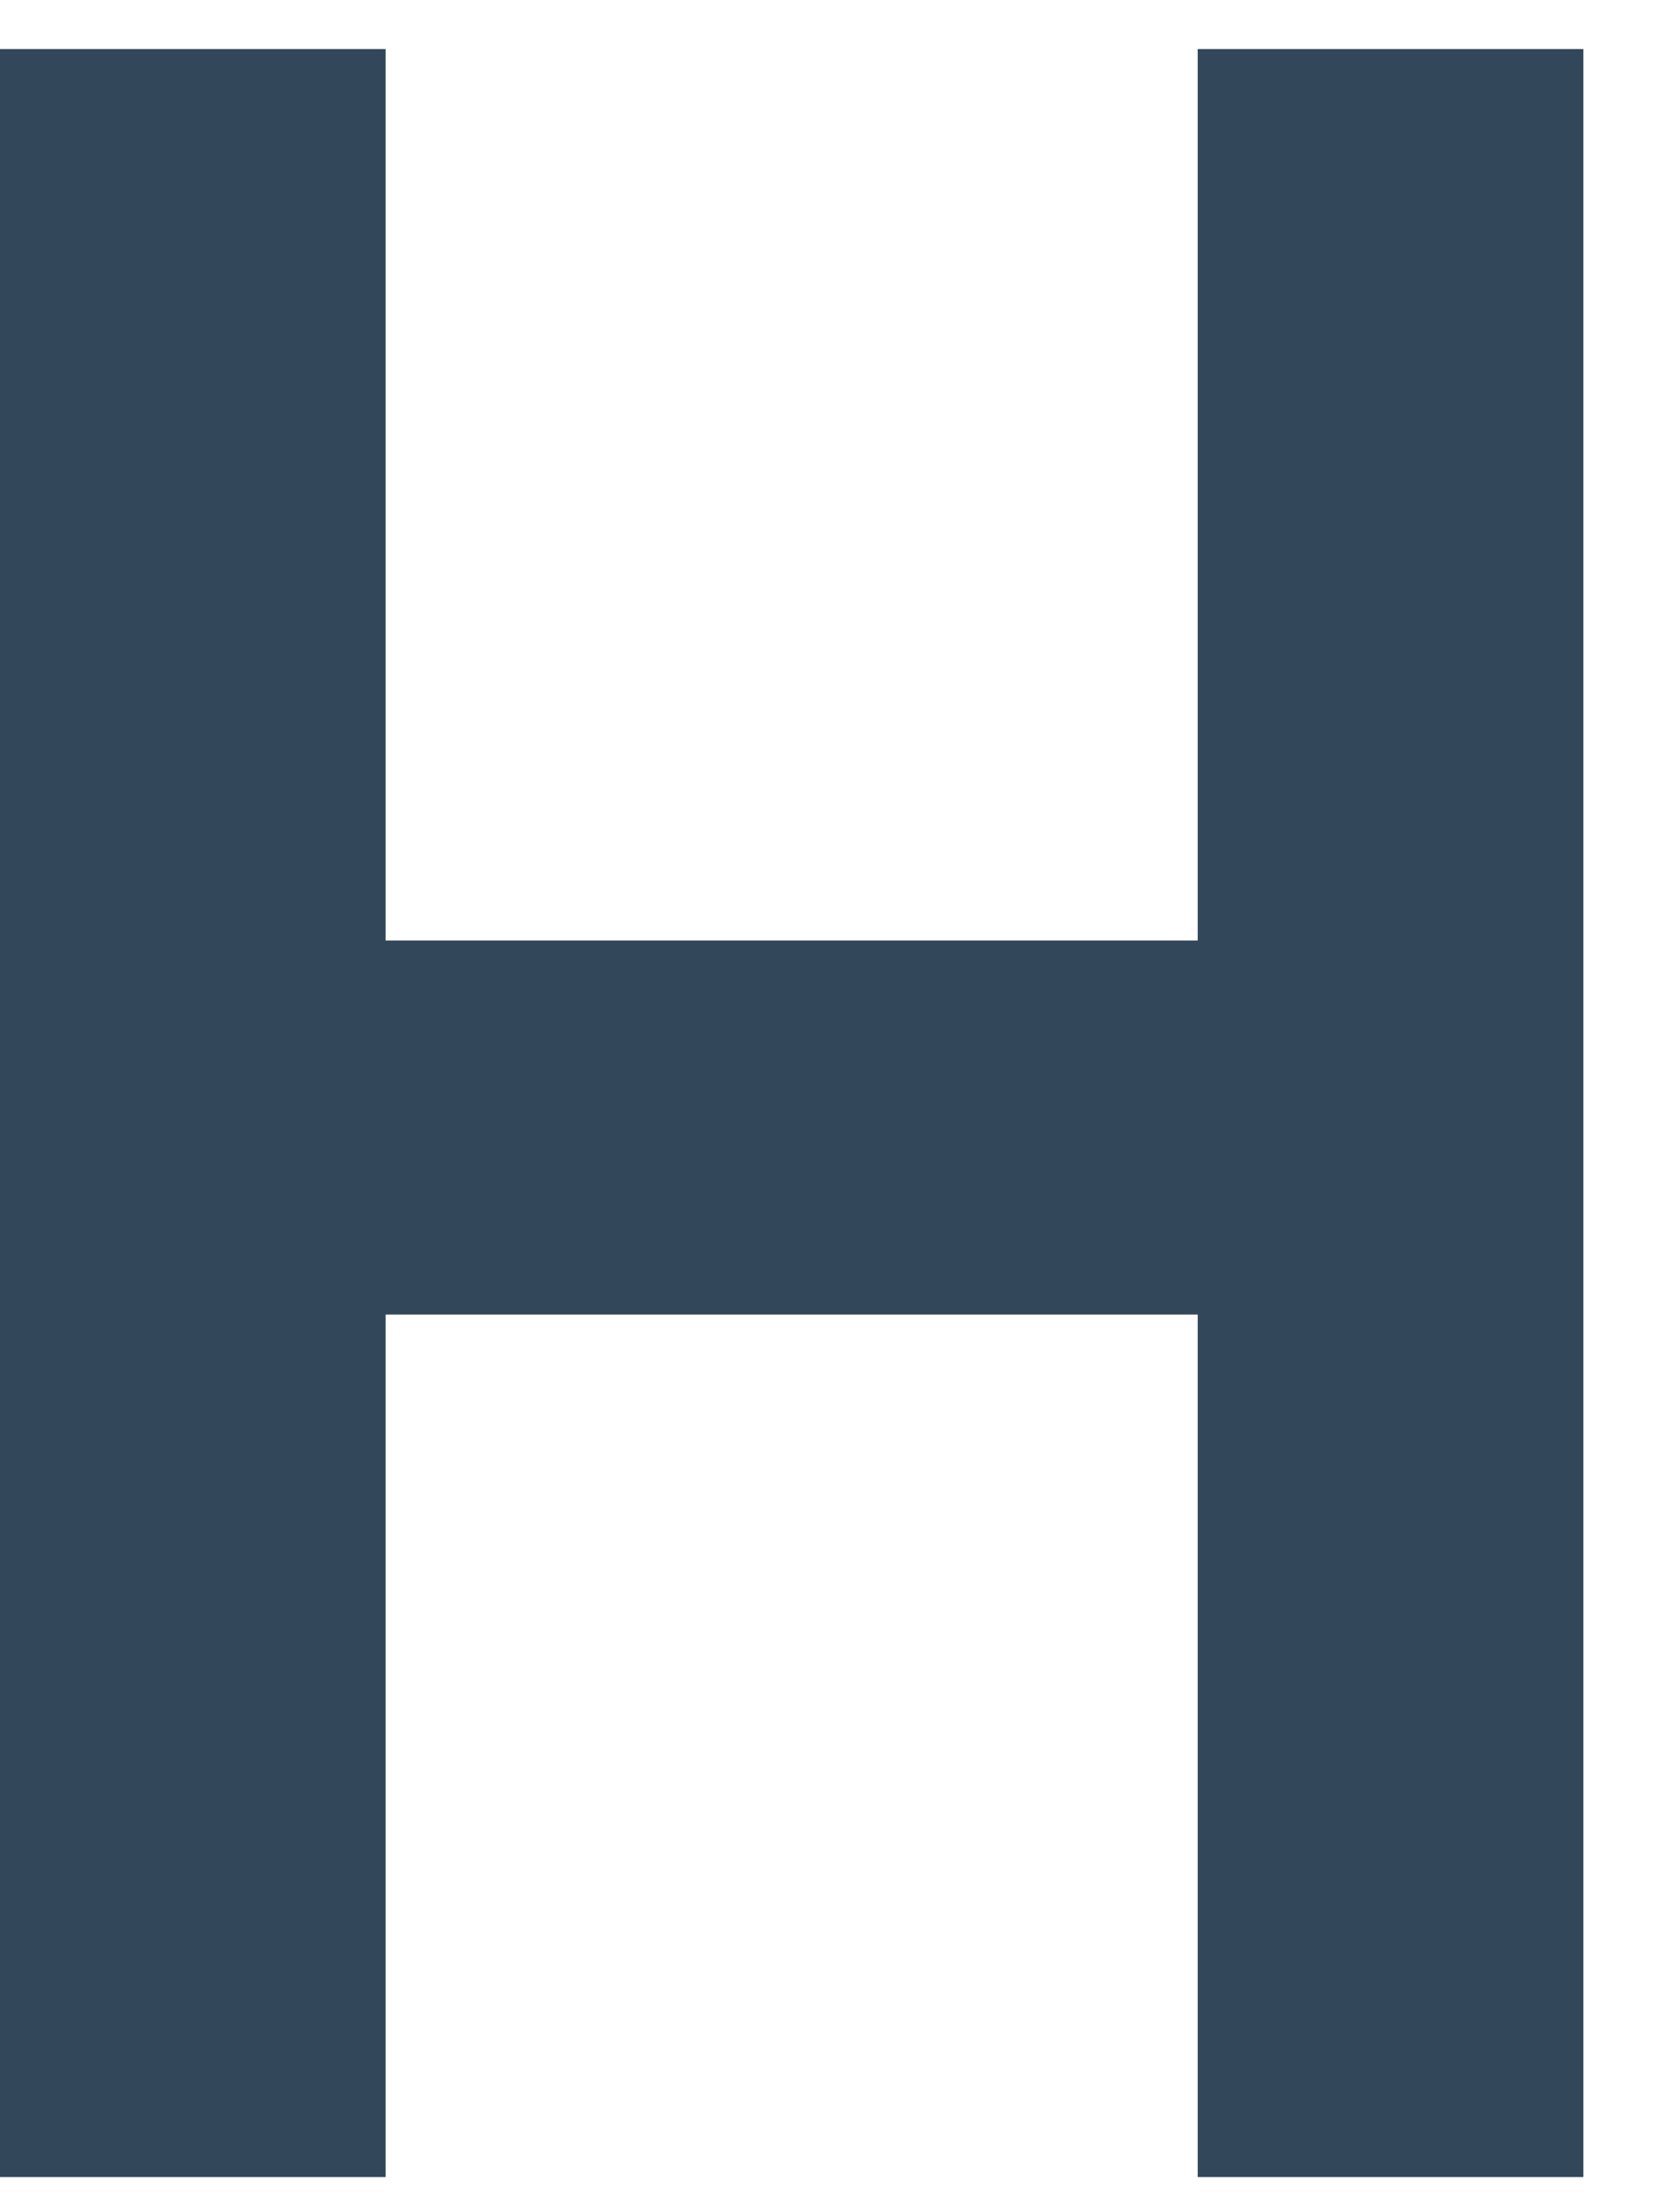 <svg width="21" height="28" viewBox="0 0 21 28" fill="none" xmlns="http://www.w3.org/2000/svg">
<path d="M15.161 0.621V11.904H4.881V0.621H0V27.555H4.881V16.638H15.161V27.555H20.042V0.621H15.161Z" fill="#33475B"/>
</svg>

